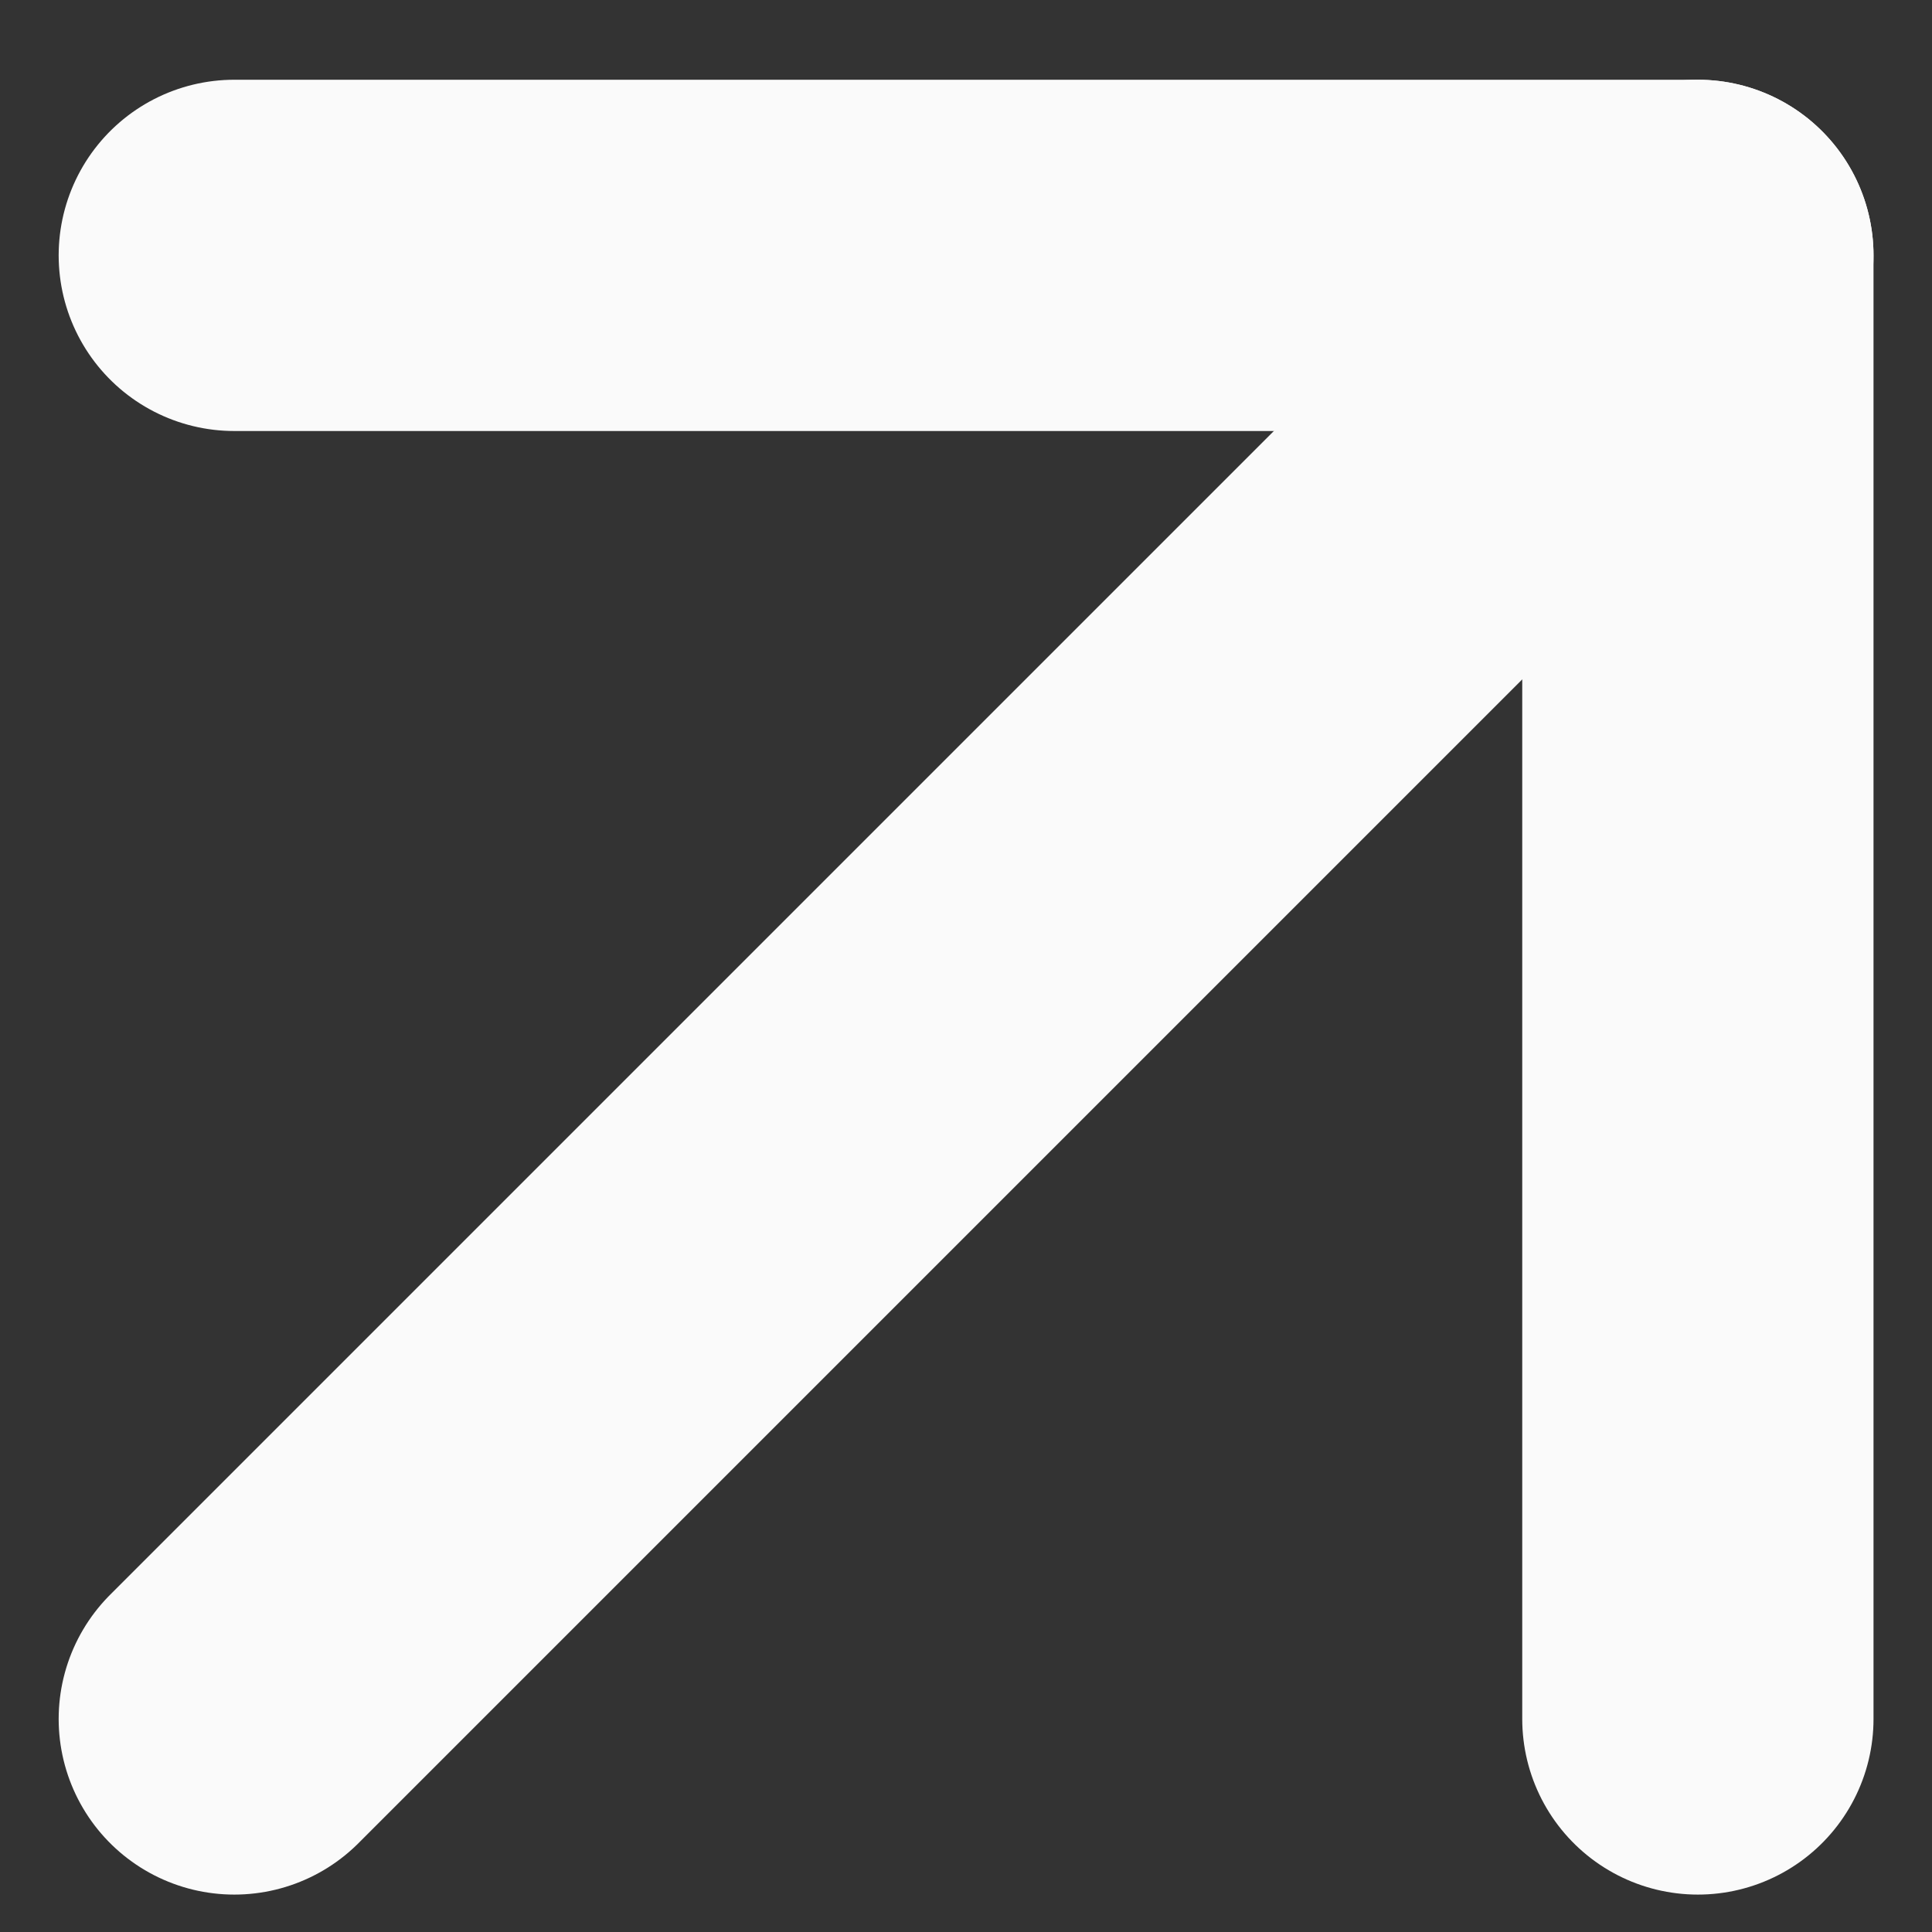 <svg width="11" height="11" viewBox="0 0 11 11" fill="none" xmlns="http://www.w3.org/2000/svg">
<rect x="0" y="0" width="11" height="11" fill="#333333" stroke="none"/>
<path d="M1.334 9.787L9.667 1.454" stroke="#FAFAFA" stroke-width="2" stroke-linecap="round" stroke-linejoin="round"/>
<path d="M1.334 1.454H9.667V9.787" stroke="#FAFAFA" stroke-width="2" stroke-linecap="round" stroke-linejoin="round"/>
</svg>

